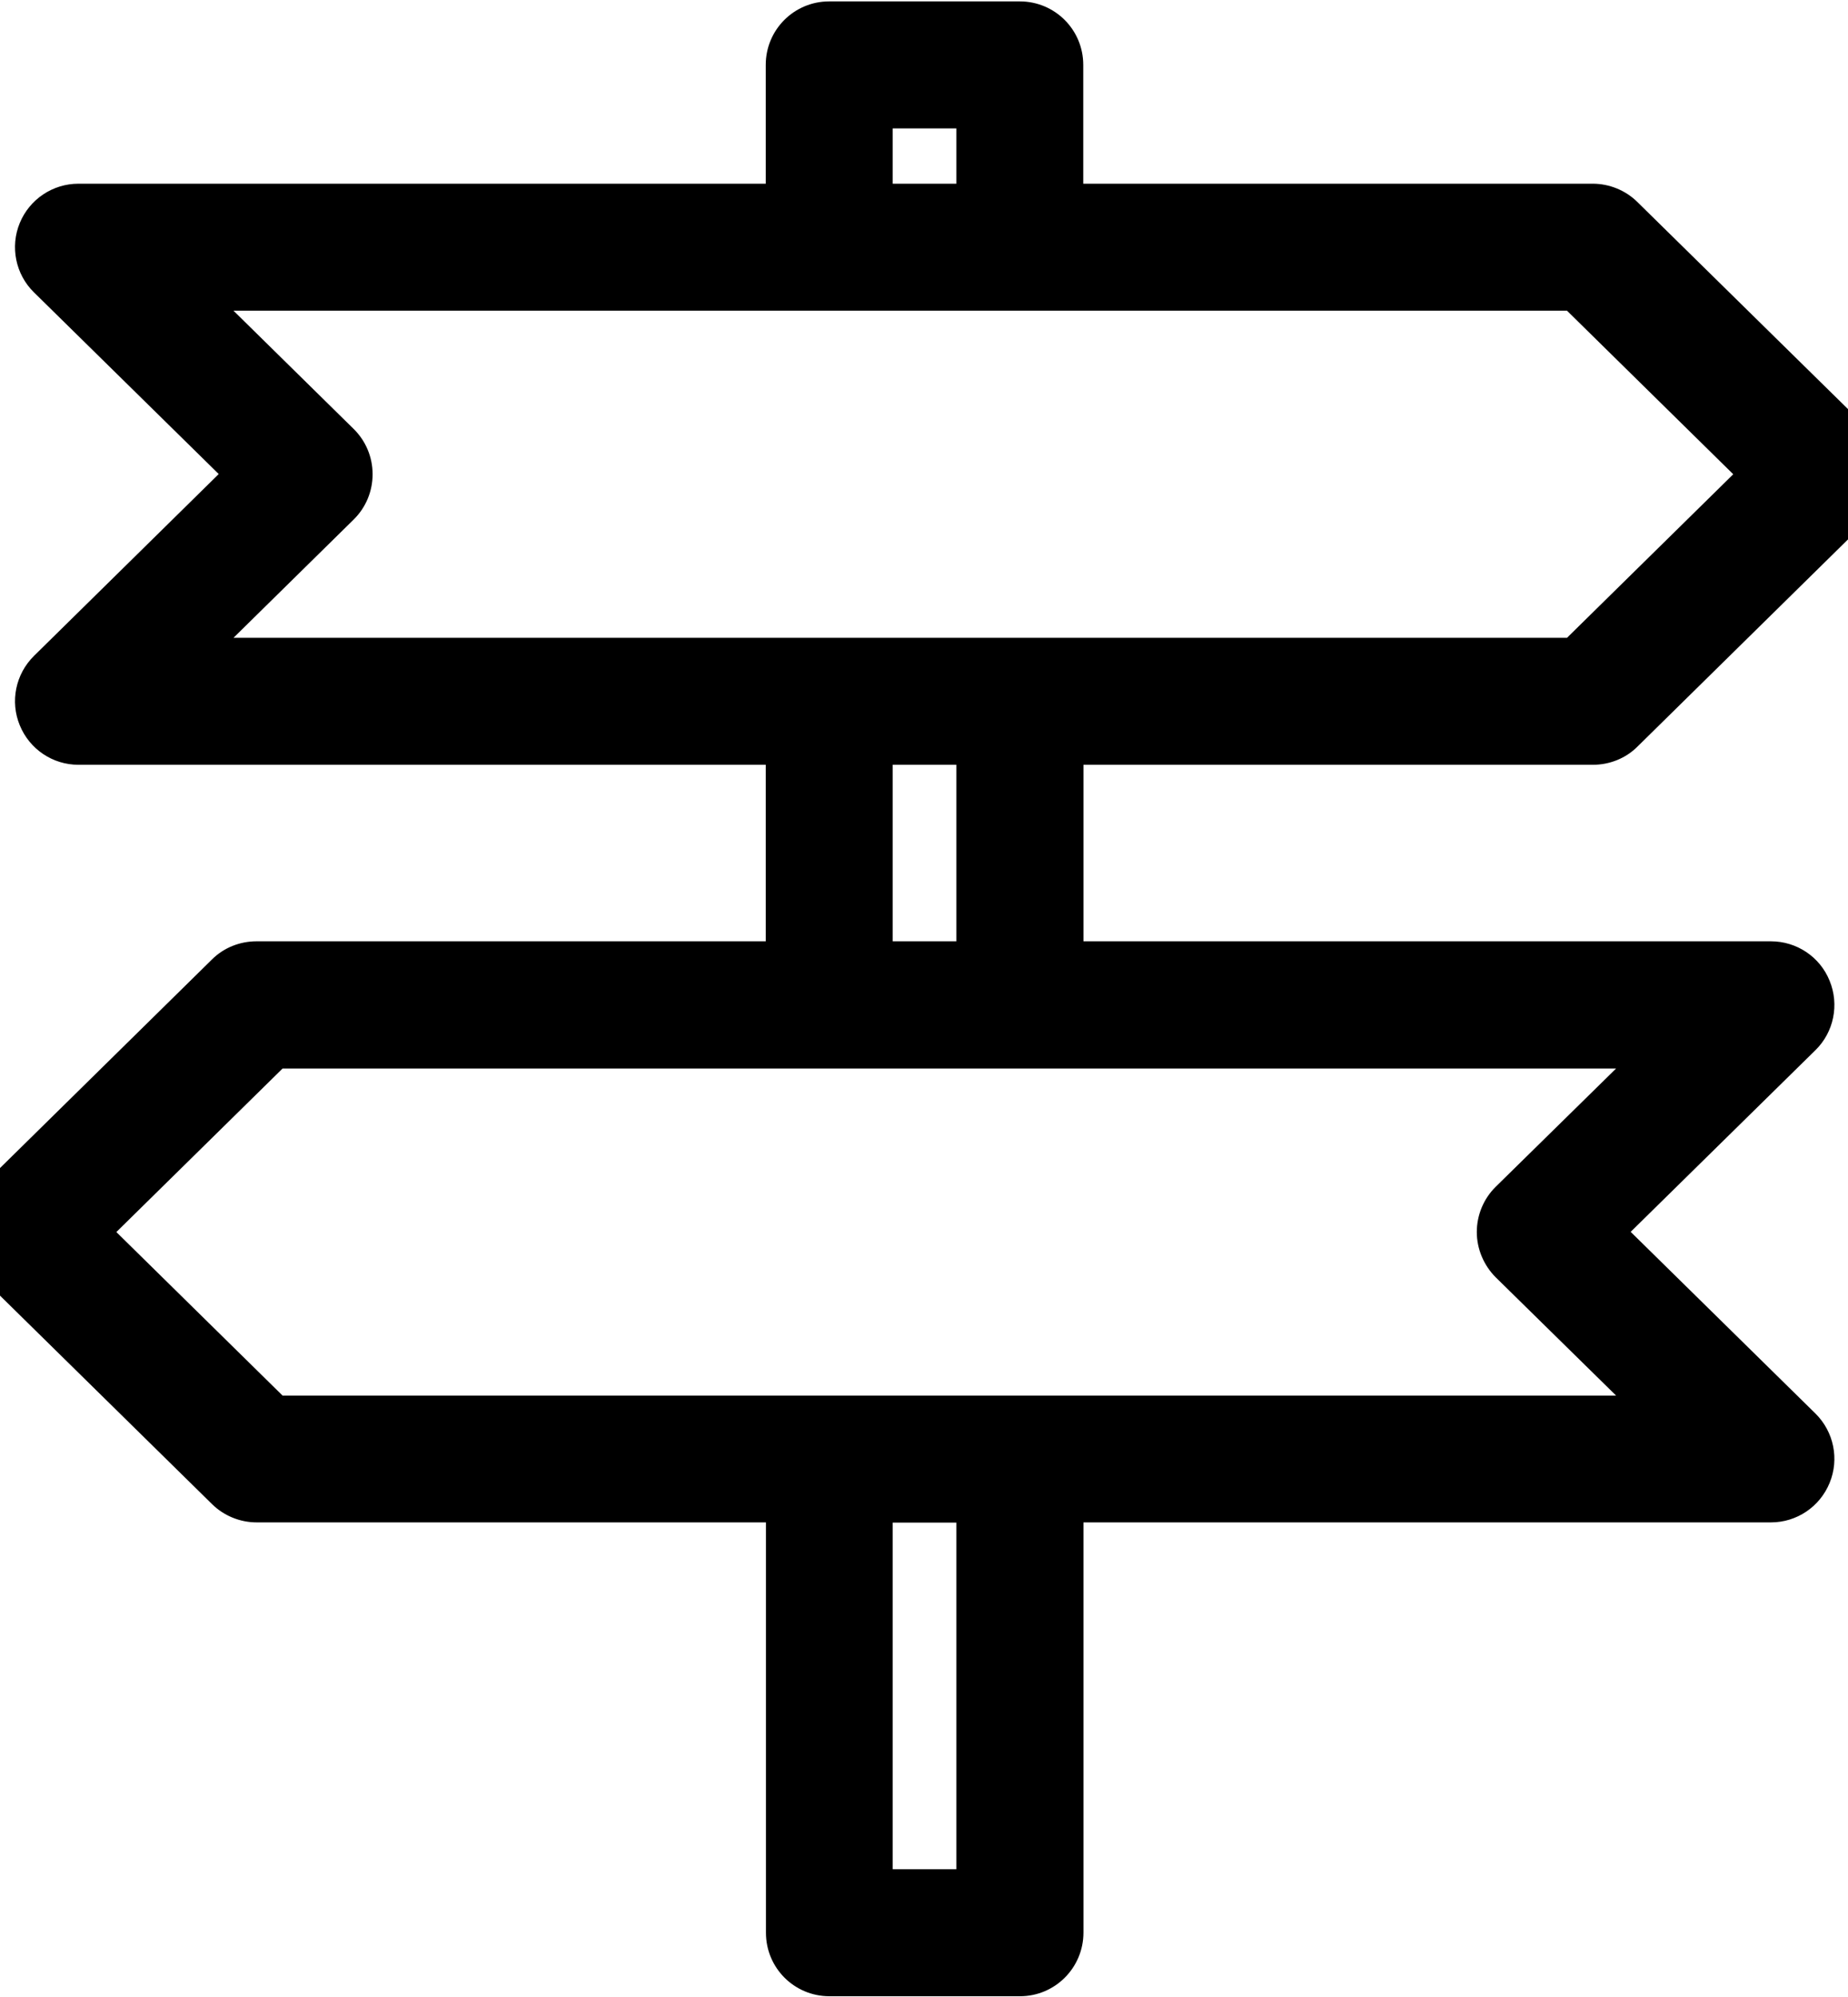 <svg xmlns="http://www.w3.org/2000/svg" width="926" height="1000" viewBox="0 0 926 1000"><path d="M511.1 999.7h-95.5c-17.6 0-31.8-14.2-31.8-31.8V762.4H128.6c-8.3 0-16.4-3.3-22.3-9.1L-9.4 639.6c-6.1-6-9.5-14.2-9.5-22.7s3.4-16.7 9.5-22.7l115.6-113.7c5.9-5.9 14-9.1 22.3-9.1h255.2V383H39.3c-12.9 0-24.5-7.8-29.4-19.8-4.9-11.9-2.1-25.6 7.1-34.7l92.6-91.1-92.6-91c-9.2-9-12-22.8-7.1-34.7C14.8 99.8 26.4 92 39.3 92h344.4V32.5c0-17.6 14.2-31.8 31.8-31.8H511c17.6 0 31.8 14.2 31.8 31.8V92h255.3c8.3 0 16.4 3.3 22.3 9.1l115.7 113.7c6.1 6 9.5 14.1 9.5 22.7s-3.4 16.7-9.5 22.7L820.5 373.9c-5.9 5.9-14 9.1-22.3 9.1H542.9v88.4h344.5c12.9 0 24.6 7.8 29.4 19.8 4.9 11.9 2.1 25.7-7.1 34.7l-92.6 91 92.6 91c9.2 9.1 12 22.8 7.1 34.7-4.9 12-16.5 19.8-29.4 19.8H542.9v205.4c0 17.7-14.3 31.9-31.8 31.9zm-63.8-63.6h31.9V762.5h-31.9v173.6zM141.6 698.9h668.2l-60.3-59.2c-6-6-9.5-14.2-9.5-22.7s3.4-16.7 9.5-22.7l60.3-59.2H141.6L58.3 617l83.3 81.9zm305.7-227.5h31.9V383h-31.9v88.4zm63.8-152h274.1l83.3-81.9-83.3-81.9H117l60.2 59.2c6.1 6 9.5 14.1 9.5 22.7s-3.4 16.7-9.5 22.7L117 319.4h394.1zM447.3 92h31.9V64.3h-31.9V92z"/></svg>